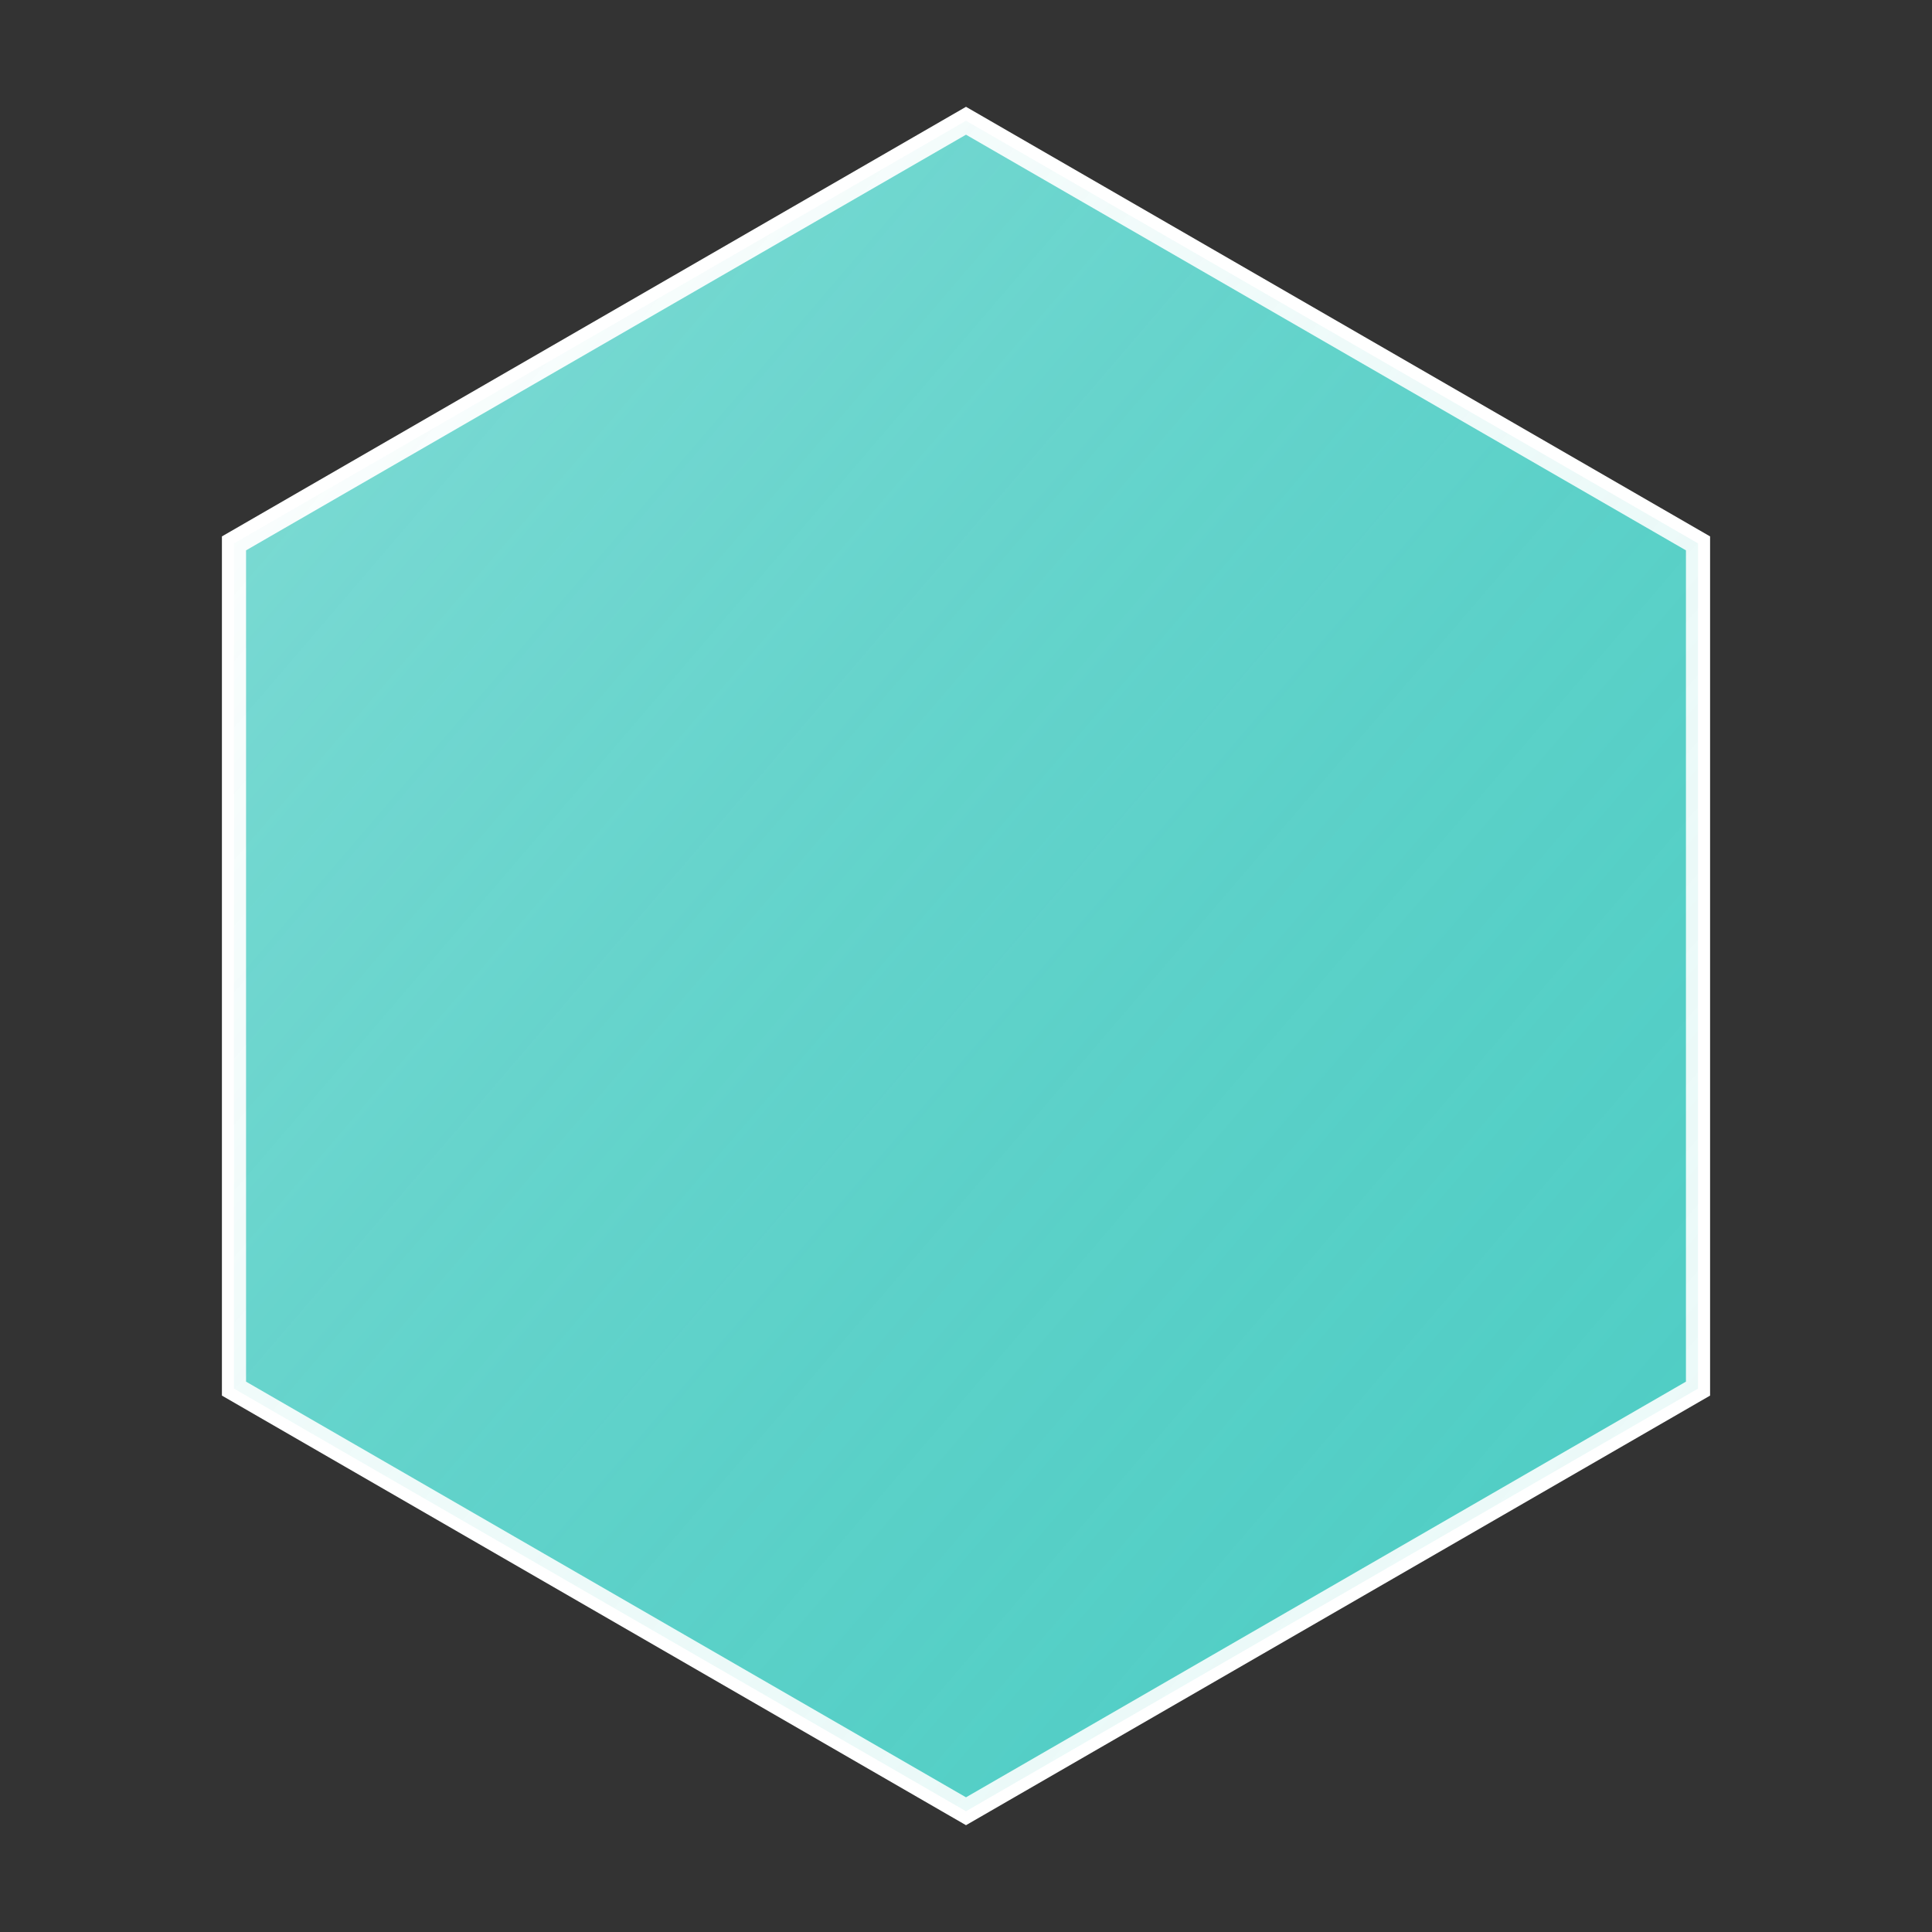 <?xml version="1.0" encoding="utf-8" ?>
<svg baseProfile="full" height="80px" version="1.1" width="80px" xmlns="http://www.w3.org/2000/svg" xmlns:ev="http://www.w3.org/2001/xml-events" xmlns:xlink="http://www.w3.org/1999/xlink"><rect width="100%" height="100%" fill="#333333" stroke="none"/><defs><linearGradient id="hexGradient1" x1="0%" x2="100%" y1="0%" y2="100%"><stop offset="0%" stop-color="#FFFFFF" stop-opacity="0.3" /><stop offset="100%" stop-color="#4ECDC4" stop-opacity="0.1" /></linearGradient></defs><polygon fill="#4ECDC4" points="70.311,22.5 70.311,57.5 40.0,75.0 9.689,57.5 9.689,22.5 40,5.0" stroke="#FFFFFF" stroke-width="1" /><polygon fill="url(#hexGradient1)" points="70.311,22.5 70.311,57.5 40.0,75.0 9.689,57.5 9.689,22.5 40,5.0" /></svg>